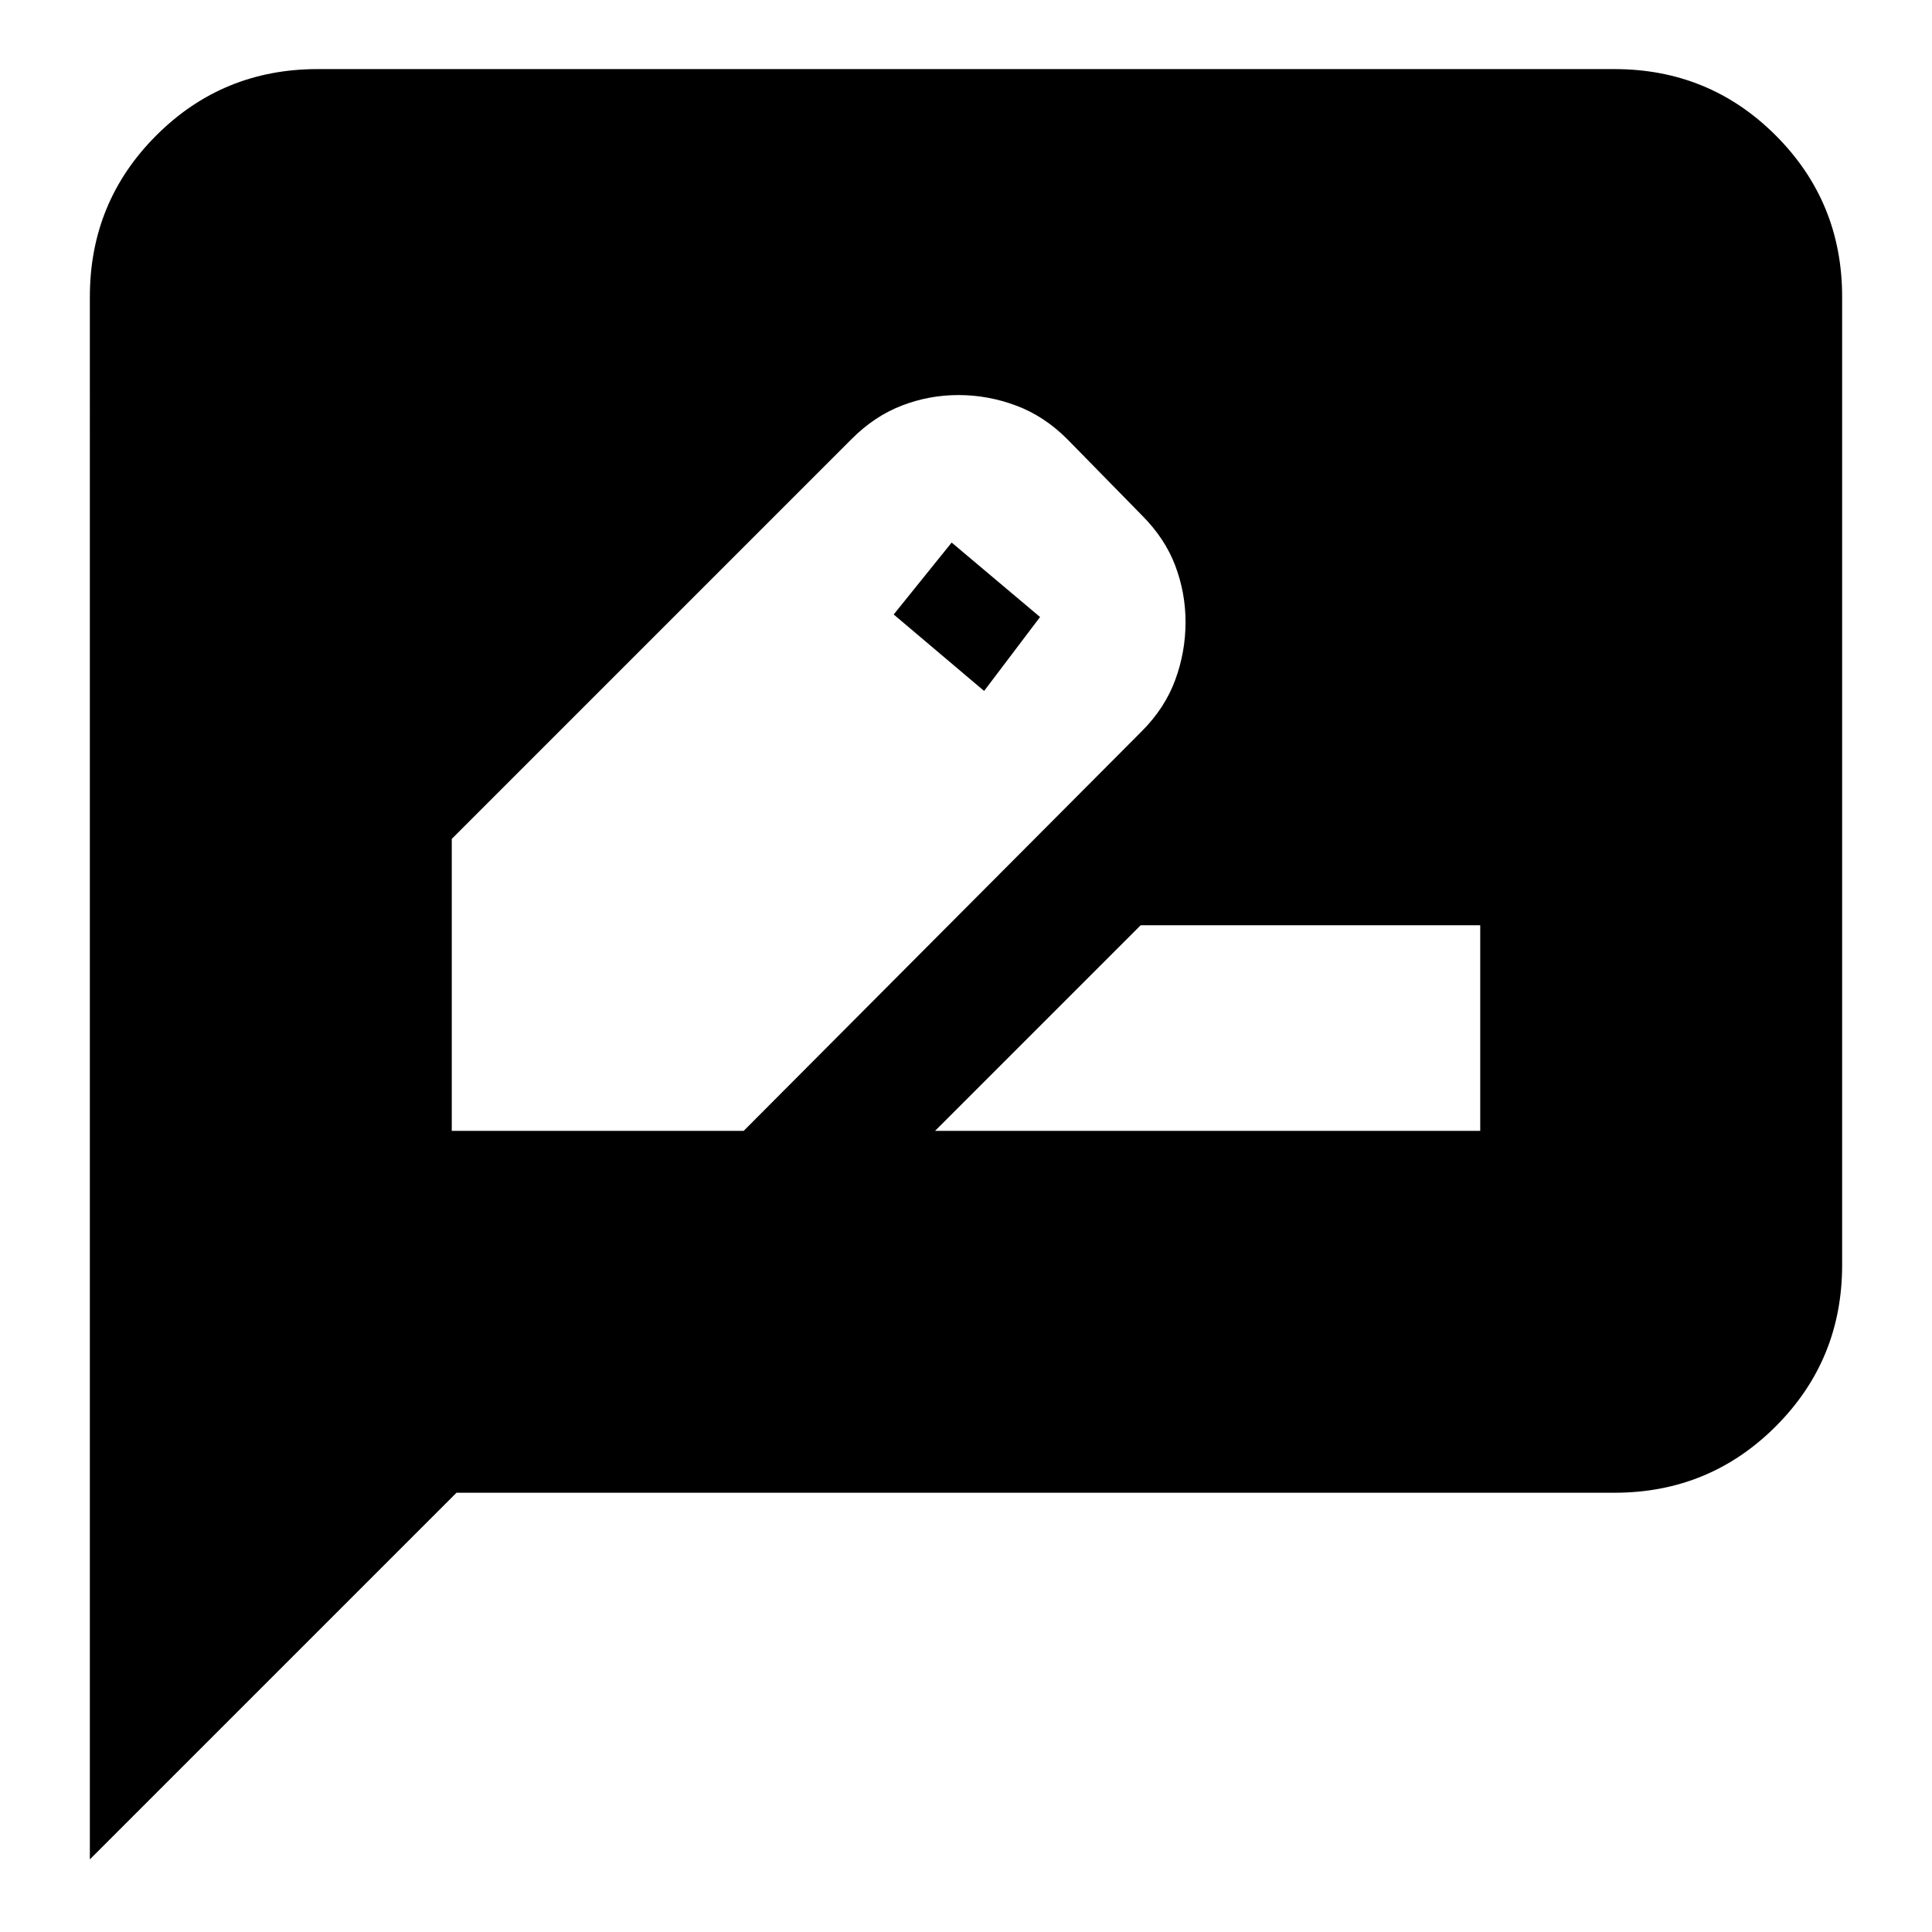 <svg xmlns="http://www.w3.org/2000/svg" height="24" viewBox="0 -960 960 960" width="24"><path d="M224.48-398.09h145.06l197.83-198.58q11.48-11.52 16.6-25.48 5.12-13.96 5.12-28.73 0-14.52-5.12-28.07t-16.6-25.03l-37-37.76q-11.44-11.48-25.44-16.72-14-5.24-28.63-5.24-14.67 0-28.21 5.24-13.55 5.24-24.79 16.48L224.48-543.15v145.06ZM516.8-653.41 489-616.67l-44.93-38 28.8-35.74 43.93 37Zm-52.17 255.32h270.89v-102.17H566.8L464.63-398.09Zm-419.98 362V-812.5q0-47.2 32.99-80.19 32.98-32.98 80.19-32.98h644.34q47.21 0 80.19 32.98 32.99 32.99 32.99 80.19v481.07q0 47.2-32.99 80.18-32.98 32.99-80.19 32.99H226.83L44.65-36.09Z"/></svg>